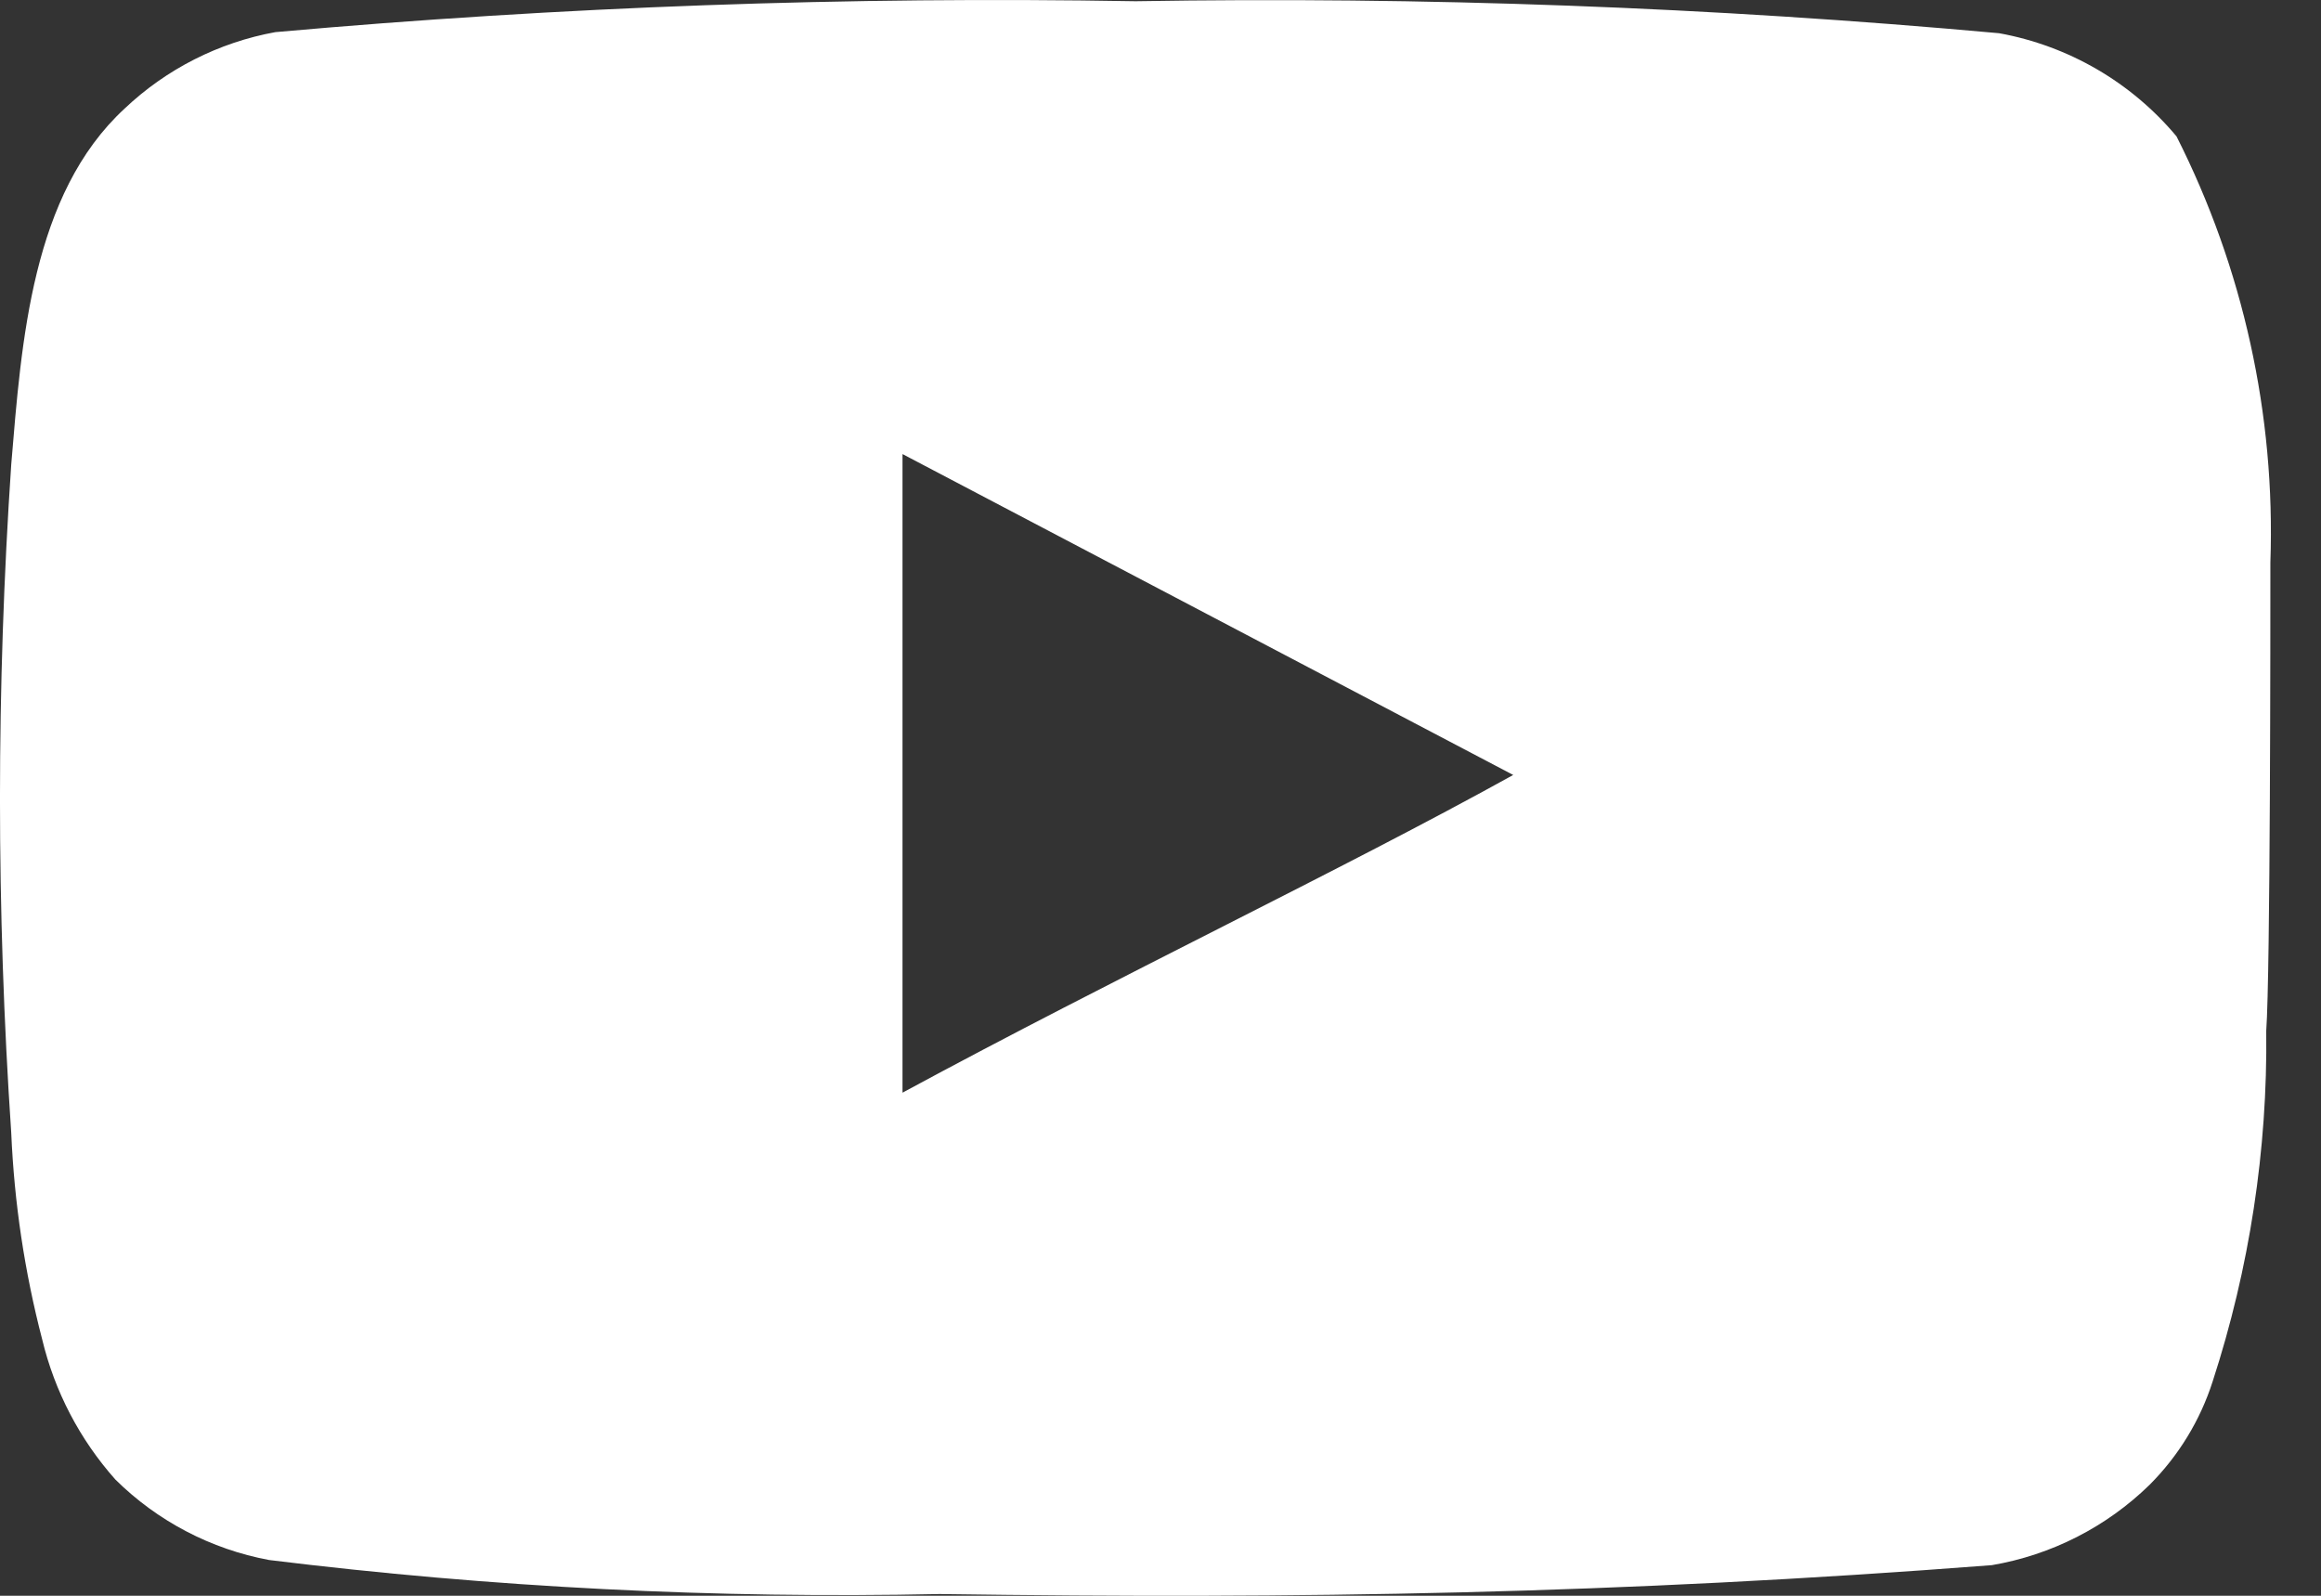<svg width="32" height="22" viewBox="0 0 32 22" fill="none" xmlns="http://www.w3.org/2000/svg">
<rect x="0" y="0" width="32" height="22" fill="#333333" stroke="none"/>
<path d="M31.302 7.754C31.373 5.718 30.927 3.697 30.008 1.88C29.384 1.134 28.518 0.631 27.562 0.458C23.604 0.098 19.631 -0.049 15.657 0.017C11.699 -0.052 7.739 0.091 3.796 0.443C3.016 0.585 2.295 0.951 1.719 1.496C0.439 2.676 0.297 4.696 0.155 6.403C-0.052 9.471 -0.052 12.55 0.155 15.619C0.196 16.579 0.339 17.533 0.581 18.463C0.753 19.182 1.1 19.846 1.591 20.398C2.17 20.971 2.909 21.358 3.71 21.507C6.777 21.885 9.866 22.042 12.955 21.976C17.933 22.047 22.299 21.976 27.462 21.578C28.283 21.438 29.043 21.051 29.638 20.469C30.036 20.07 30.334 19.583 30.506 19.046C31.014 17.486 31.264 15.852 31.245 14.211C31.302 13.414 31.302 8.607 31.302 7.754ZM12.443 15.064V6.26L20.863 10.684C18.502 11.992 15.387 13.471 12.443 15.064Z" fill="white"/>
</svg>
